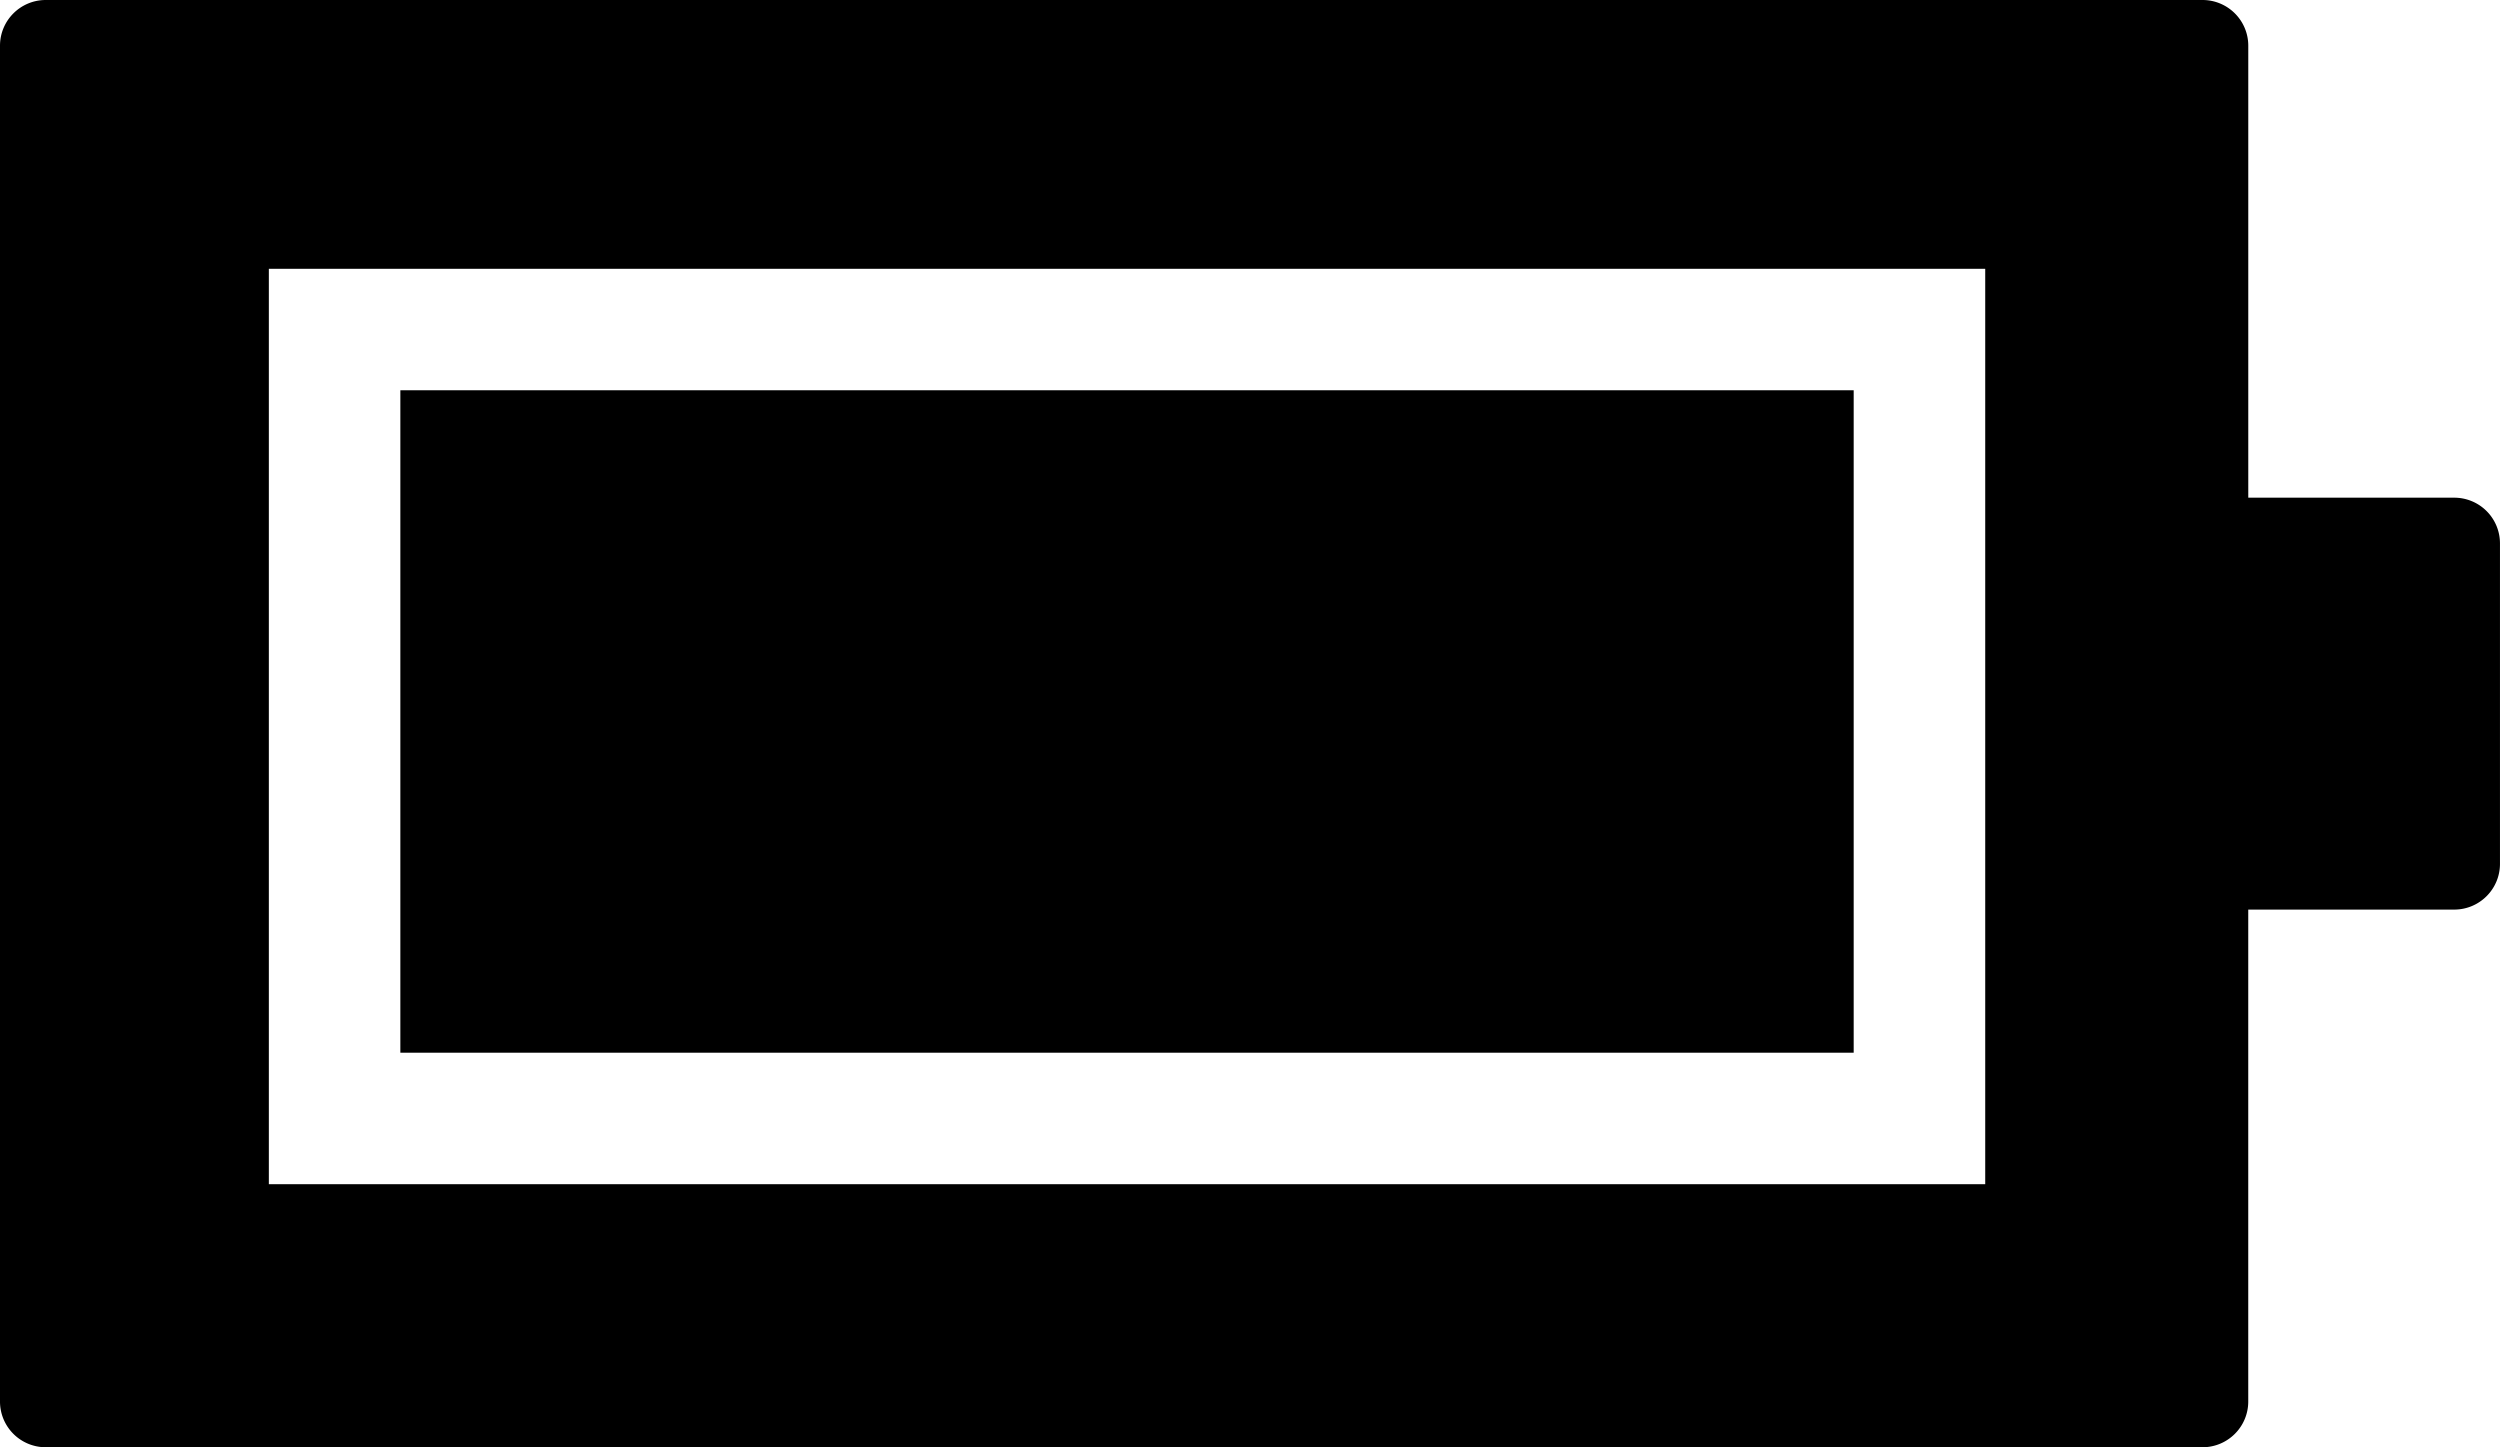 <svg xmlns="http://www.w3.org/2000/svg" viewBox="0 0 94.628 54.781"><path d="M92.896 18.838H85.1V1.731C85.1.775 84.325 0 83.367 0H1.732C.775 0 0 .775 0 1.731v51.318a1.73 1.73 0 0 0 1.732 1.731h81.635c.957 0 1.732-.775 1.732-1.731v-18.62h7.796c.957 0 1.732-.775 1.732-1.732V20.57a1.73 1.73 0 0 0-1.73-1.732zM75.143 44.824H10.176V10.175h64.967v34.649z"/><path d="M15.154 14.772h55.01v25.074h-55.01z"/></svg>